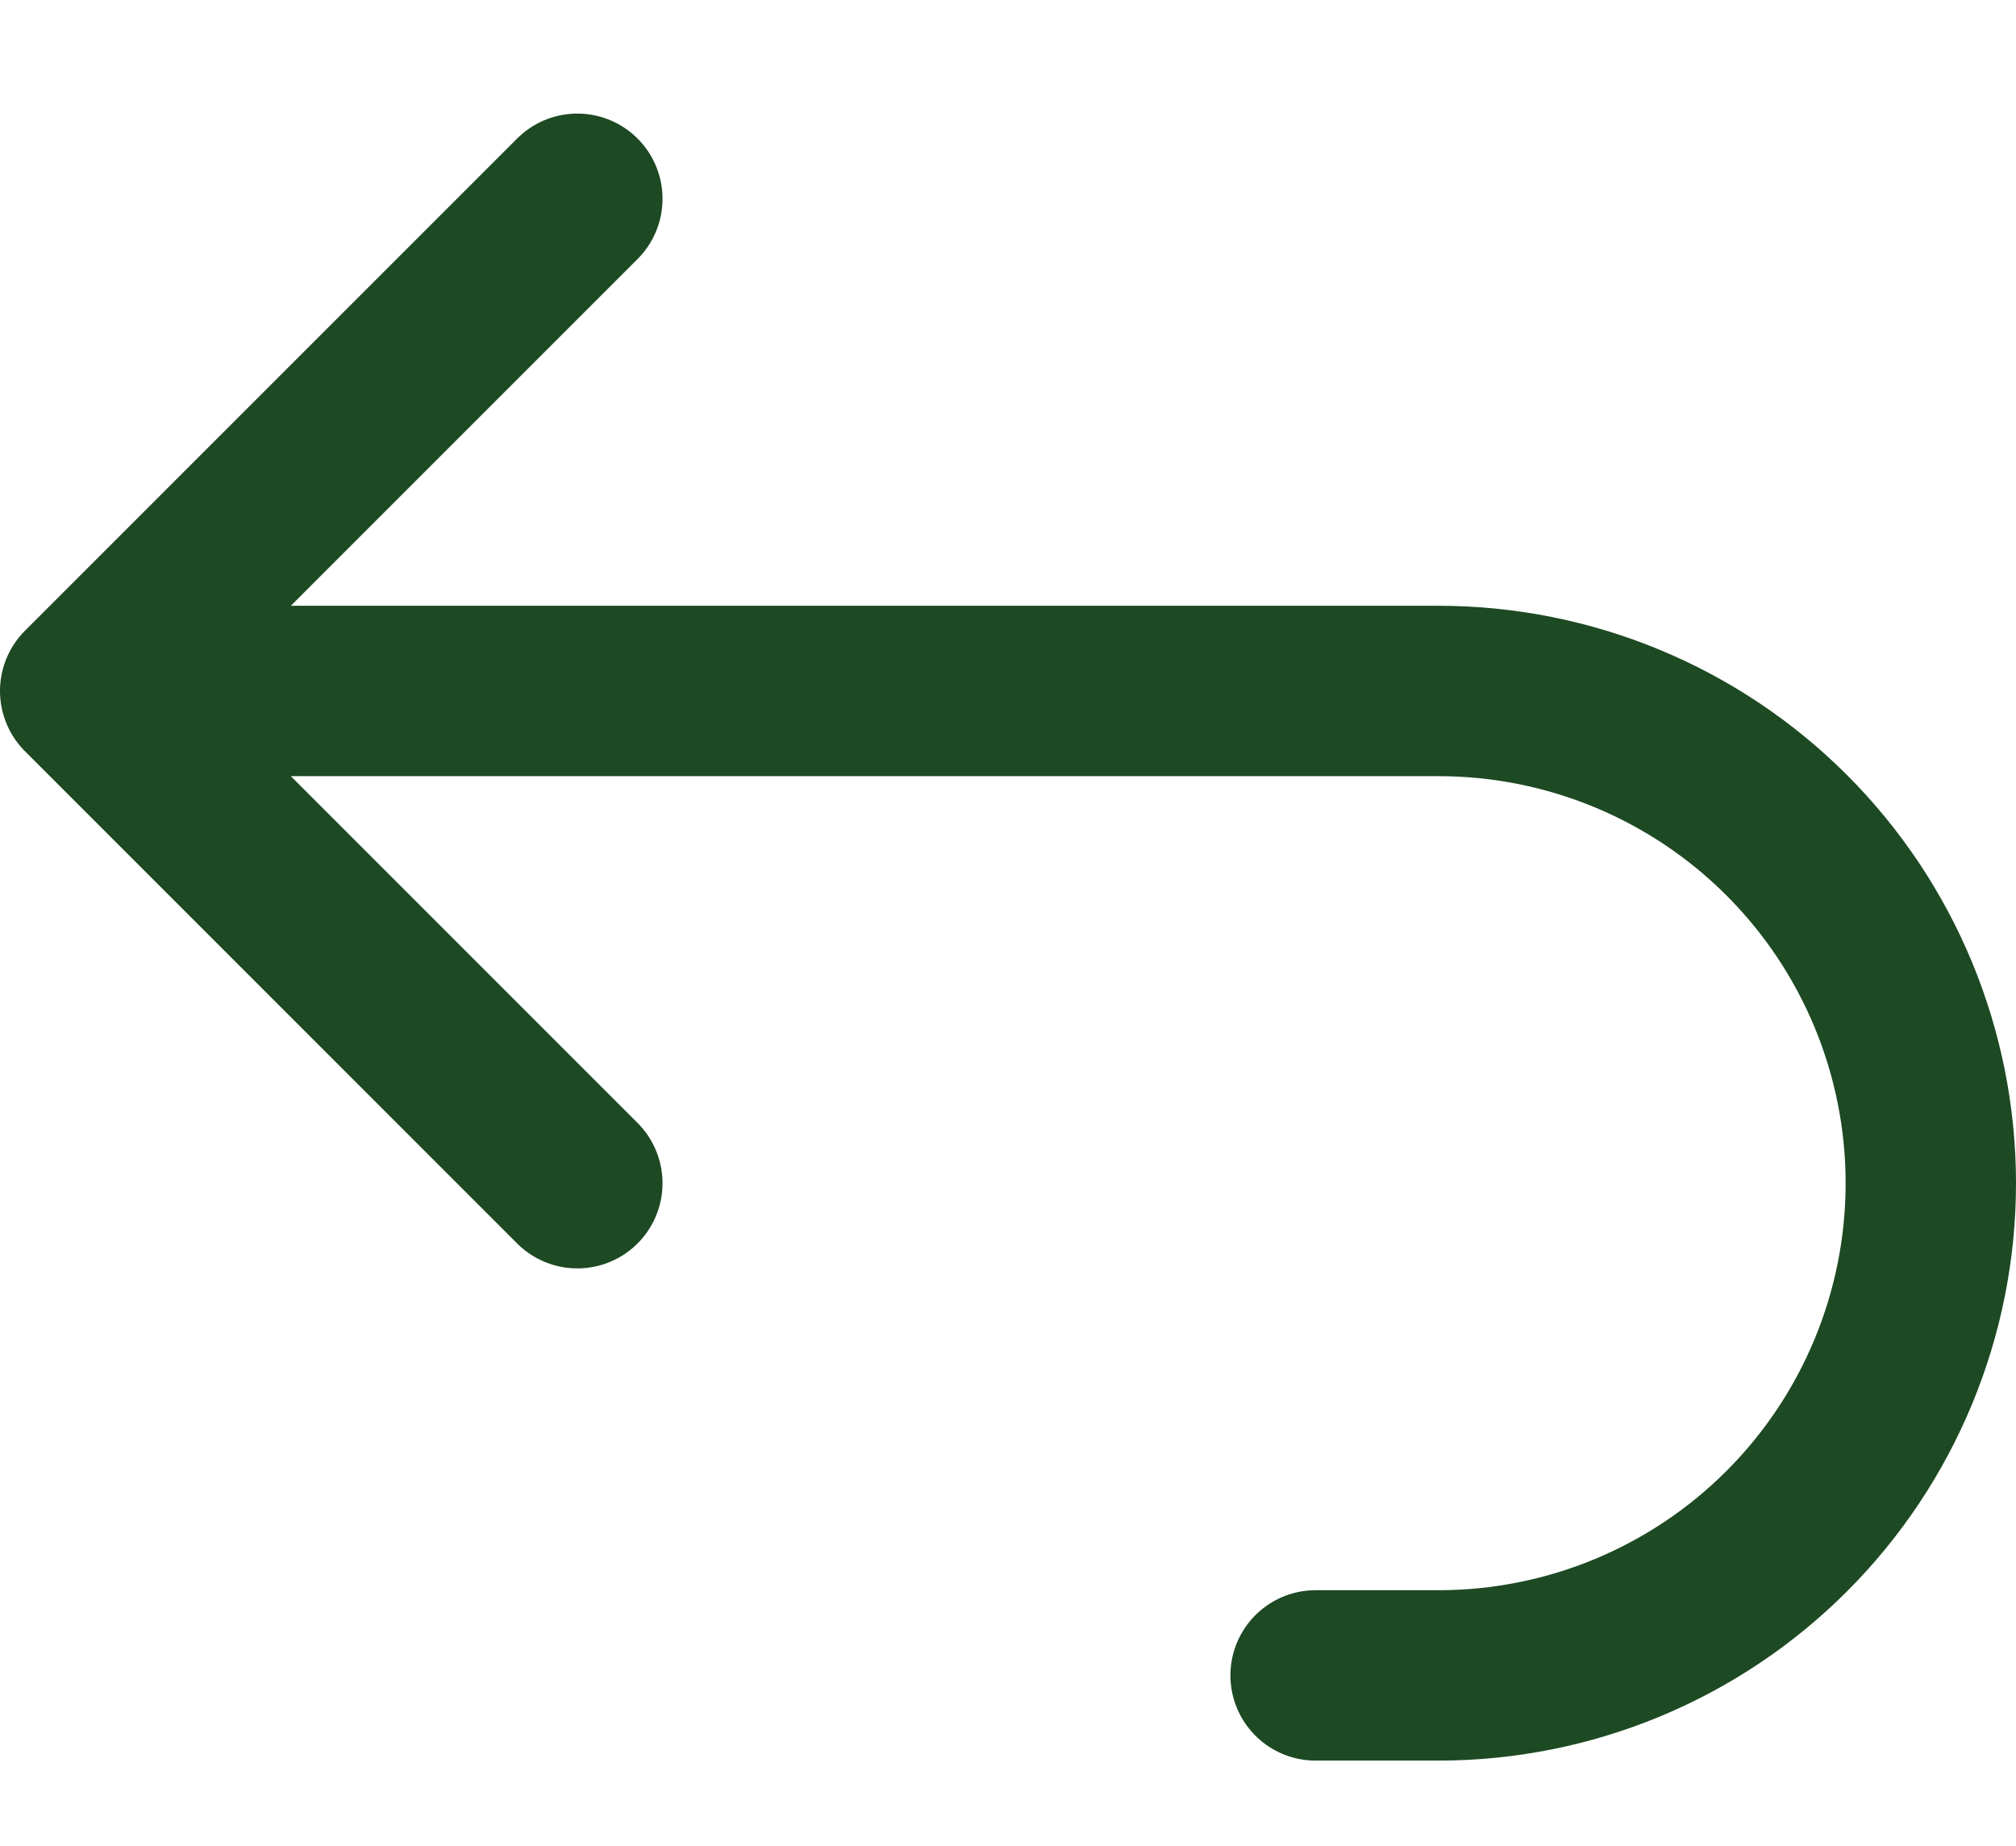 <svg width="71" height="65" viewBox="0 0 71 65" fill="none" xmlns="http://www.w3.org/2000/svg">
<path d="M20.333 41.667L3 24.333M3 24.333L20.333 7M3 24.333H50.667C55.264 24.333 59.673 26.16 62.923 29.41C66.174 32.661 68 37.07 68 41.667C68 46.264 66.174 50.673 62.923 53.923C59.673 57.174 55.264 59 50.667 59H46.333" stroke="#1D4923" stroke-width="6" stroke-linecap="round" stroke-linejoin="round"/>
</svg>
